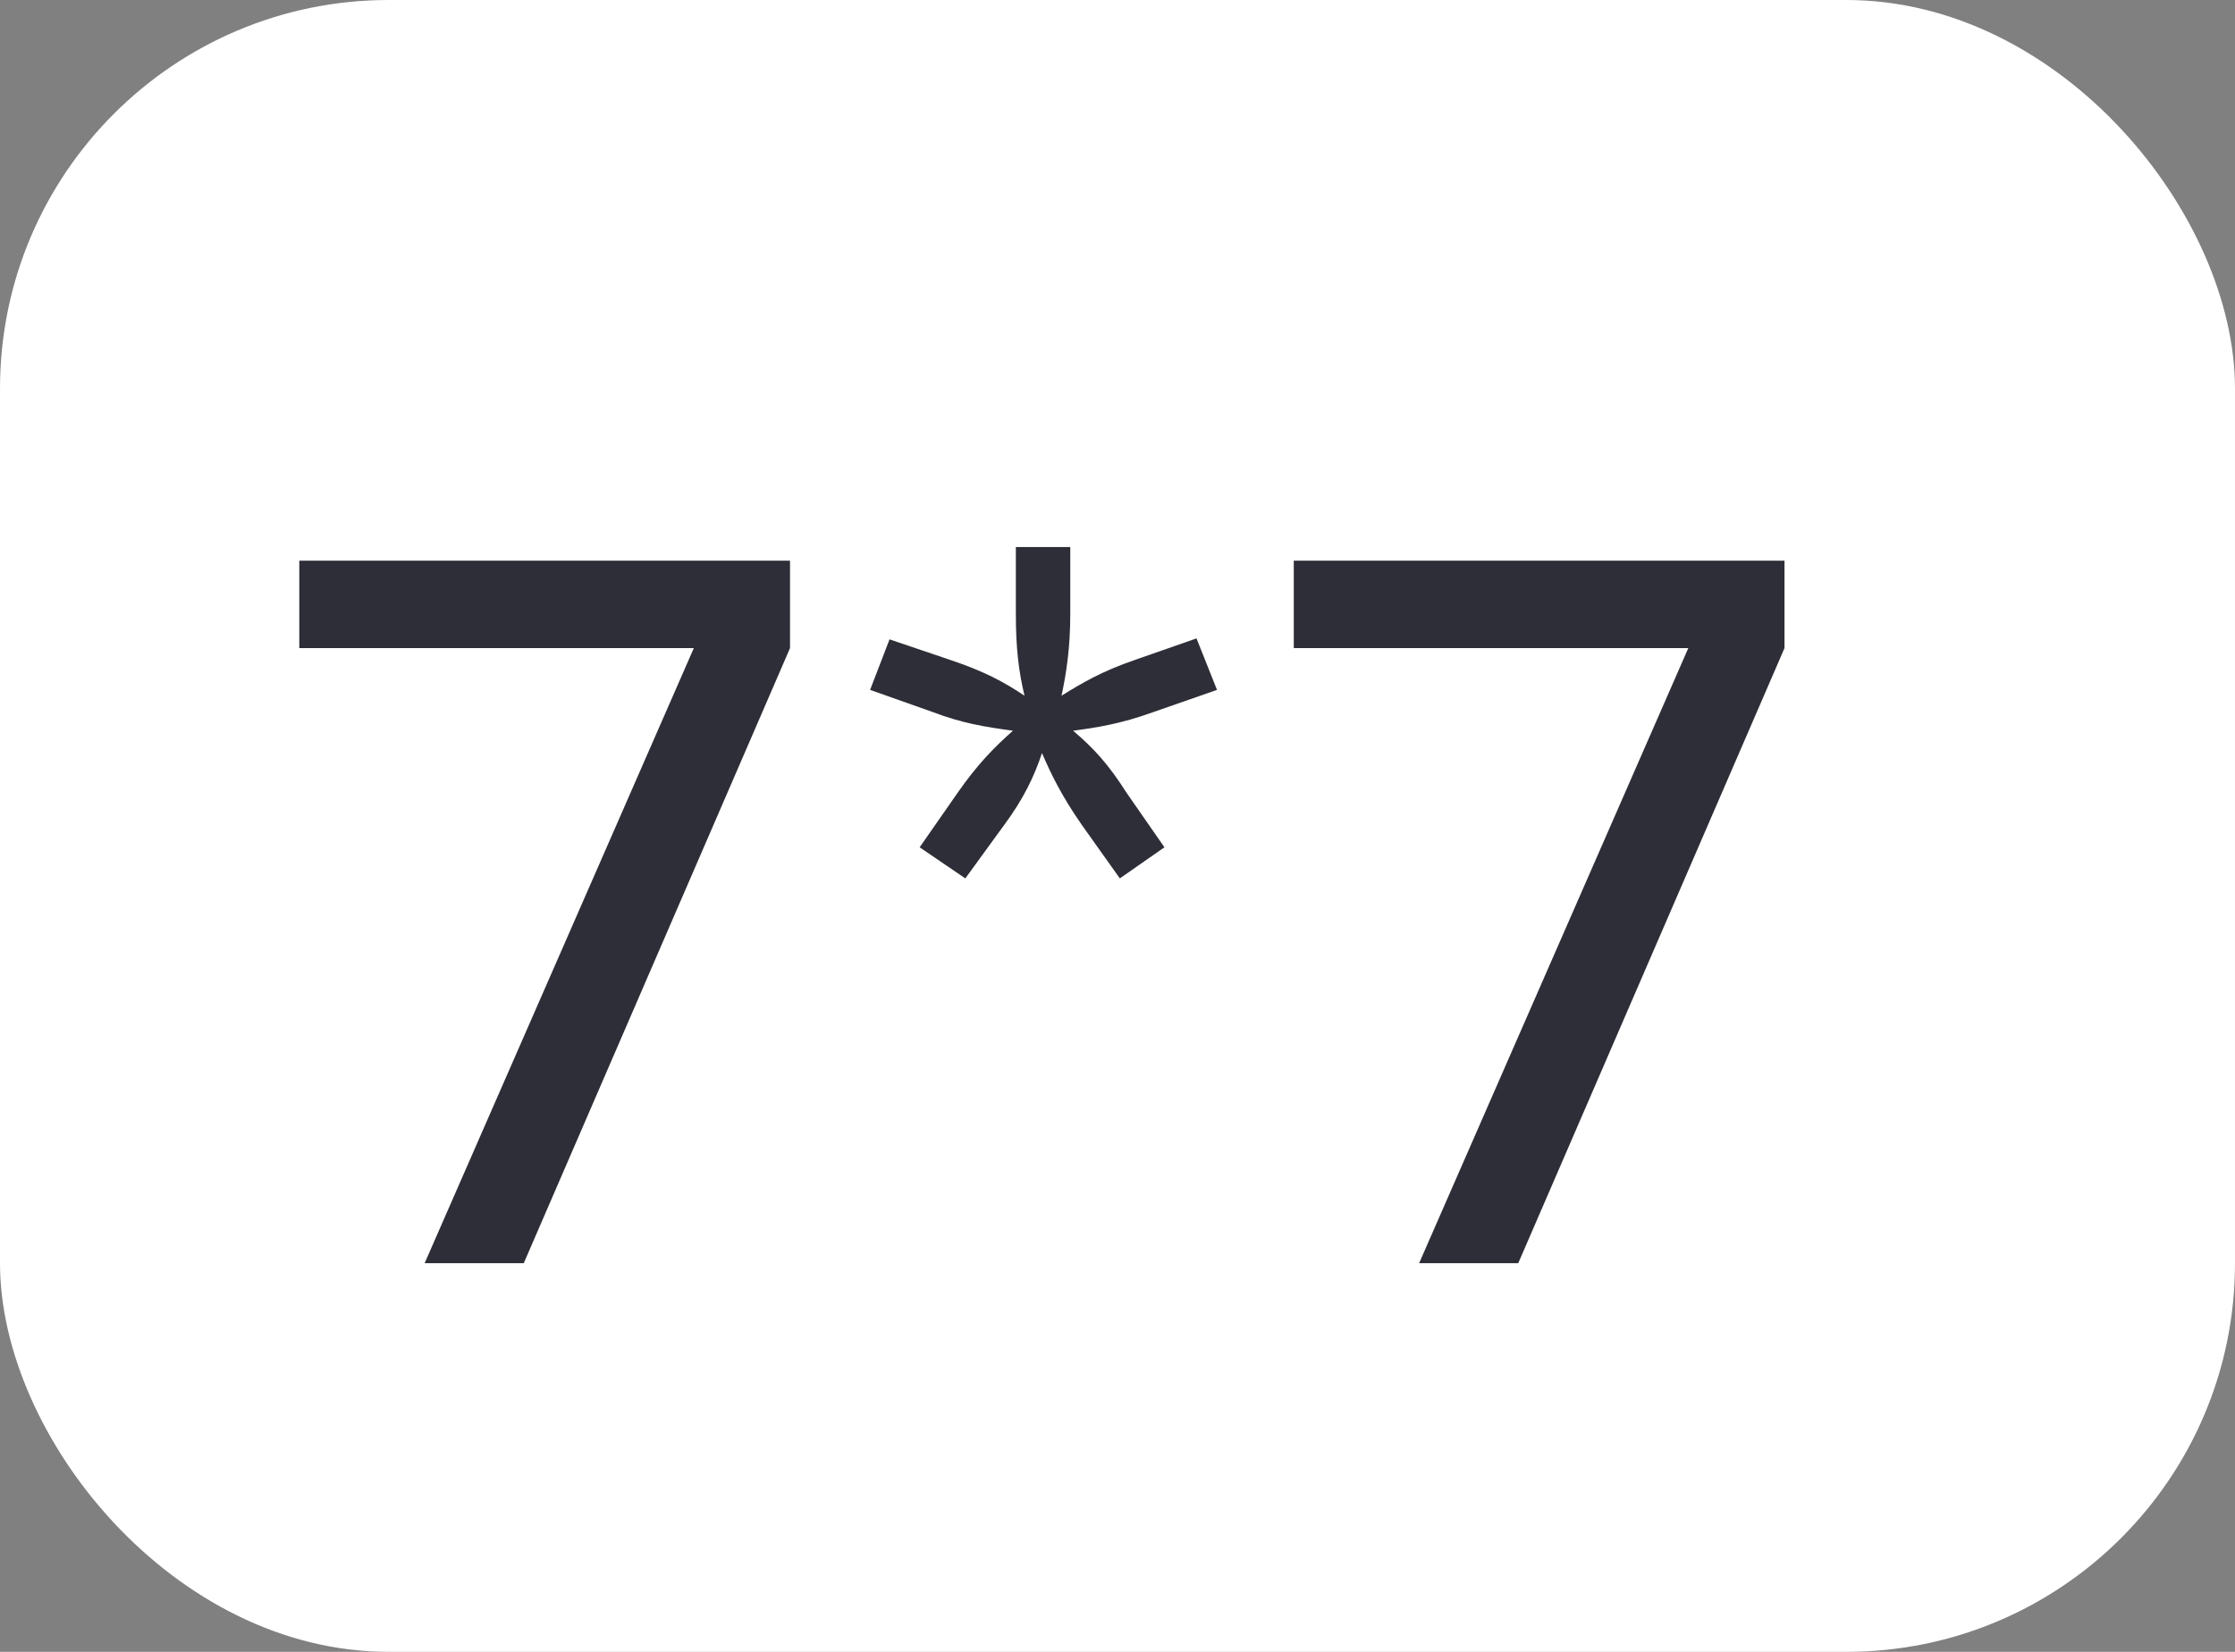 <svg width="23" height="17" viewBox="0 0 23 17" fill="none" xmlns="http://www.w3.org/2000/svg">
<rect x="0" y="0" width="23" height="17" fill="#808080" stroke="none"/>
<rect width="23" height="17" rx="4" fill="#fff"/>
<path d="M3.08 5.77H8.13V6.67L5.39 13H4.37L7.14 6.67H3.08V5.77ZM9.604 7.33L8.954 7.1L9.154 6.58L9.774 6.79C10.133 6.91 10.334 7.02 10.543 7.16C10.483 6.91 10.454 6.67 10.454 6.32V5.63H11.014V6.32C11.014 6.67 10.973 6.93 10.924 7.16C11.133 7.03 11.334 6.91 11.684 6.79L12.313 6.57L12.524 7.1L11.864 7.33C11.534 7.45 11.274 7.49 11.043 7.52C11.254 7.7 11.403 7.86 11.594 8.16L11.983 8.72L11.524 9.04L11.133 8.49C10.924 8.19 10.813 7.96 10.723 7.75C10.643 7.99 10.534 8.22 10.334 8.49L9.934 9.04L9.464 8.72L9.854 8.16C10.063 7.86 10.233 7.69 10.424 7.52C10.123 7.48 9.894 7.44 9.604 7.33ZM13.314 5.77H18.364V6.67L15.624 13H14.604L17.374 6.67H13.314V5.77Z" fill="#2E2E38"/>
</svg>
